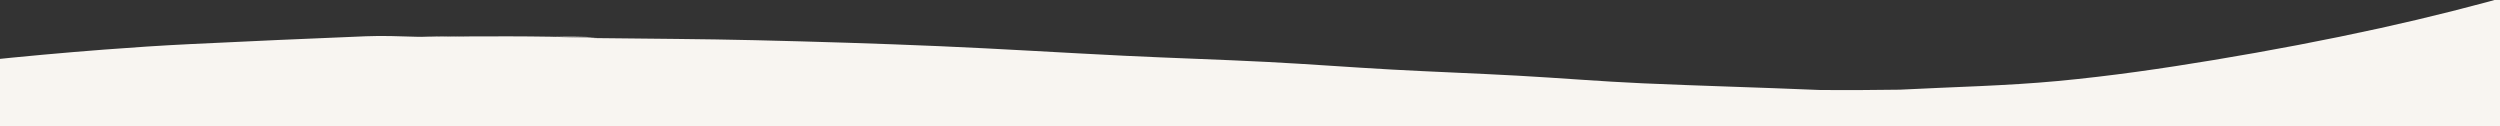 <?xml version="1.0" encoding="UTF-8" standalone="no" ?>
<!DOCTYPE svg PUBLIC "-//W3C//DTD SVG 1.1//EN" "http://www.w3.org/Graphics/SVG/1.1/DTD/svg11.dtd">
<svg xmlns="http://www.w3.org/2000/svg" xmlns:xlink="http://www.w3.org/1999/xlink" version="1.1" width="1978" height="100" viewBox="0 0 1978 100" xml:space="preserve">
<rect x="0" y="0" width="1978" height="100" fill="#333333" stroke="none"/>
<desc>Created with Fabric.js 5.2.4</desc>
<defs>
</defs>
<g transform="matrix(1 0 0 1 989 50)" id="d557acf2-56da-44a4-a4f8-5a003582cc97"  >
<rect style="stroke: none; stroke-width: 1; stroke-dasharray: none; stroke-linecap: butt; stroke-dashoffset: 0; stroke-linejoin: miter; stroke-miterlimit: 4; fill: #f8f5f1; fill-rule: nonzero; opacity: 1; visibility: hidden;" vector-effect="non-scaling-stroke"  x="-989" y="-50" rx="0" ry="0" width="1978" height="100" />
</g>
<g transform="matrix(Infinity NaN NaN Infinity 0 0)" id="70f593c3-fdf8-4f52-a1ab-7dbaa2489bf2"  >
</g>
<g transform="matrix(3.53 0 0 1.56 1160.75 -7.28)"  >
<g style="" vector-effect="non-scaling-stroke"   >
		<g transform="matrix(1 0 0 1 0 0)"  >
<path style="stroke: none; stroke-width: 1; stroke-dasharray: none; stroke-linecap: butt; stroke-dashoffset: 0; stroke-linejoin: miter; stroke-miterlimit: 4; fill: #f8f5f1; fill-rule: nonzero; opacity: 1;" vector-effect="non-scaling-stroke"  transform=" translate(-334, -298.97)" d="M 109.971 322.118 C 116.018 322.061 122.065 322.004 128.906 322.262 C 132.84 322.708 135.981 322.838 139.121 322.969 C 150.865 323.298 162.623 323.39 174.352 324.02 C 188.117 324.759 201.882 325.714 215.602 327.04 C 229.556 328.389 243.446 330.399 257.384 331.938 C 267.955 333.105 278.577 333.821 289.141 335.044 C 298.501 336.128 307.796 337.757 317.148 338.919 C 326.545 340.086 335.993 340.847 345.39 342.019 C 354.74 343.185 364.024 344.951 373.393 345.893 C 386.271 347.187 399.203 347.954 412.913 349.265 C 419.466 349.428 425.218 349.274 430.97 349.12 C 442.8 347.734 454.808 347.191 466.409 344.727 C 478.292 342.202 489.98 338.343 501.378 334.065 C 514.045 329.311 526.547 323.946 538.657 317.917 C 560.306 307.139 580.521 293.947 599.445 278.881 C 614.369 267.001 629.16 254.946 643.738 242.646 C 650.672 236.796 656.961 230.183 663.573 223.949 C 664.38 223.188 665.378 222.63 666.644 221.989 C 667 273.307 667 324.615 667 375.958 C 445 375.958 223 375.958 1 375.958 C 1 362.257 1 348.597 1 334.469 C 10.192 332.247 19.366 330.387 28.583 328.777 C 34.974 327.661 41.405 326.712 47.853 325.997 C 60.949 324.546 74.06 323.226 87.181 322.029 C 90.799 321.698 94.473 321.992 98.903 322.307 C 103.114 322.449 106.542 322.284 109.971 322.118 z" stroke-linecap="round" />
</g>
		<g transform="matrix(1 0 0 1 -229.56 23.25)"  >
<path style="stroke: none; stroke-width: 1; stroke-dasharray: none; stroke-linecap: butt; stroke-dashoffset: 0; stroke-linejoin: miter; stroke-miterlimit: 4; fill: #f8f5f1; fill-rule: nonzero; opacity: 1;" vector-effect="non-scaling-stroke"  transform=" translate(-104.44, -322.23)" d="M 109.518 322.064 C 106.542 322.284 103.114 322.449 99.367 322.376 C 102.387 322.095 105.726 322.053 109.518 322.064 z" stroke-linecap="round" />
</g>
		<g transform="matrix(1 0 0 1 -199.86 23.5)"  >
<path style="stroke: none; stroke-width: 1; stroke-dasharray: none; stroke-linecap: butt; stroke-dashoffset: 0; stroke-linejoin: miter; stroke-miterlimit: 4; fill: #f8f5f1; fill-rule: nonzero; opacity: 1;" vector-effect="non-scaling-stroke"  transform=" translate(-134.14, -322.47)" d="M 138.915 322.588 C 135.981 322.838 132.84 322.708 129.37 322.347 C 132.263 322.147 135.486 322.177 138.915 322.588 z" stroke-linecap="round" />
</g>
</g>
</g>
</svg>